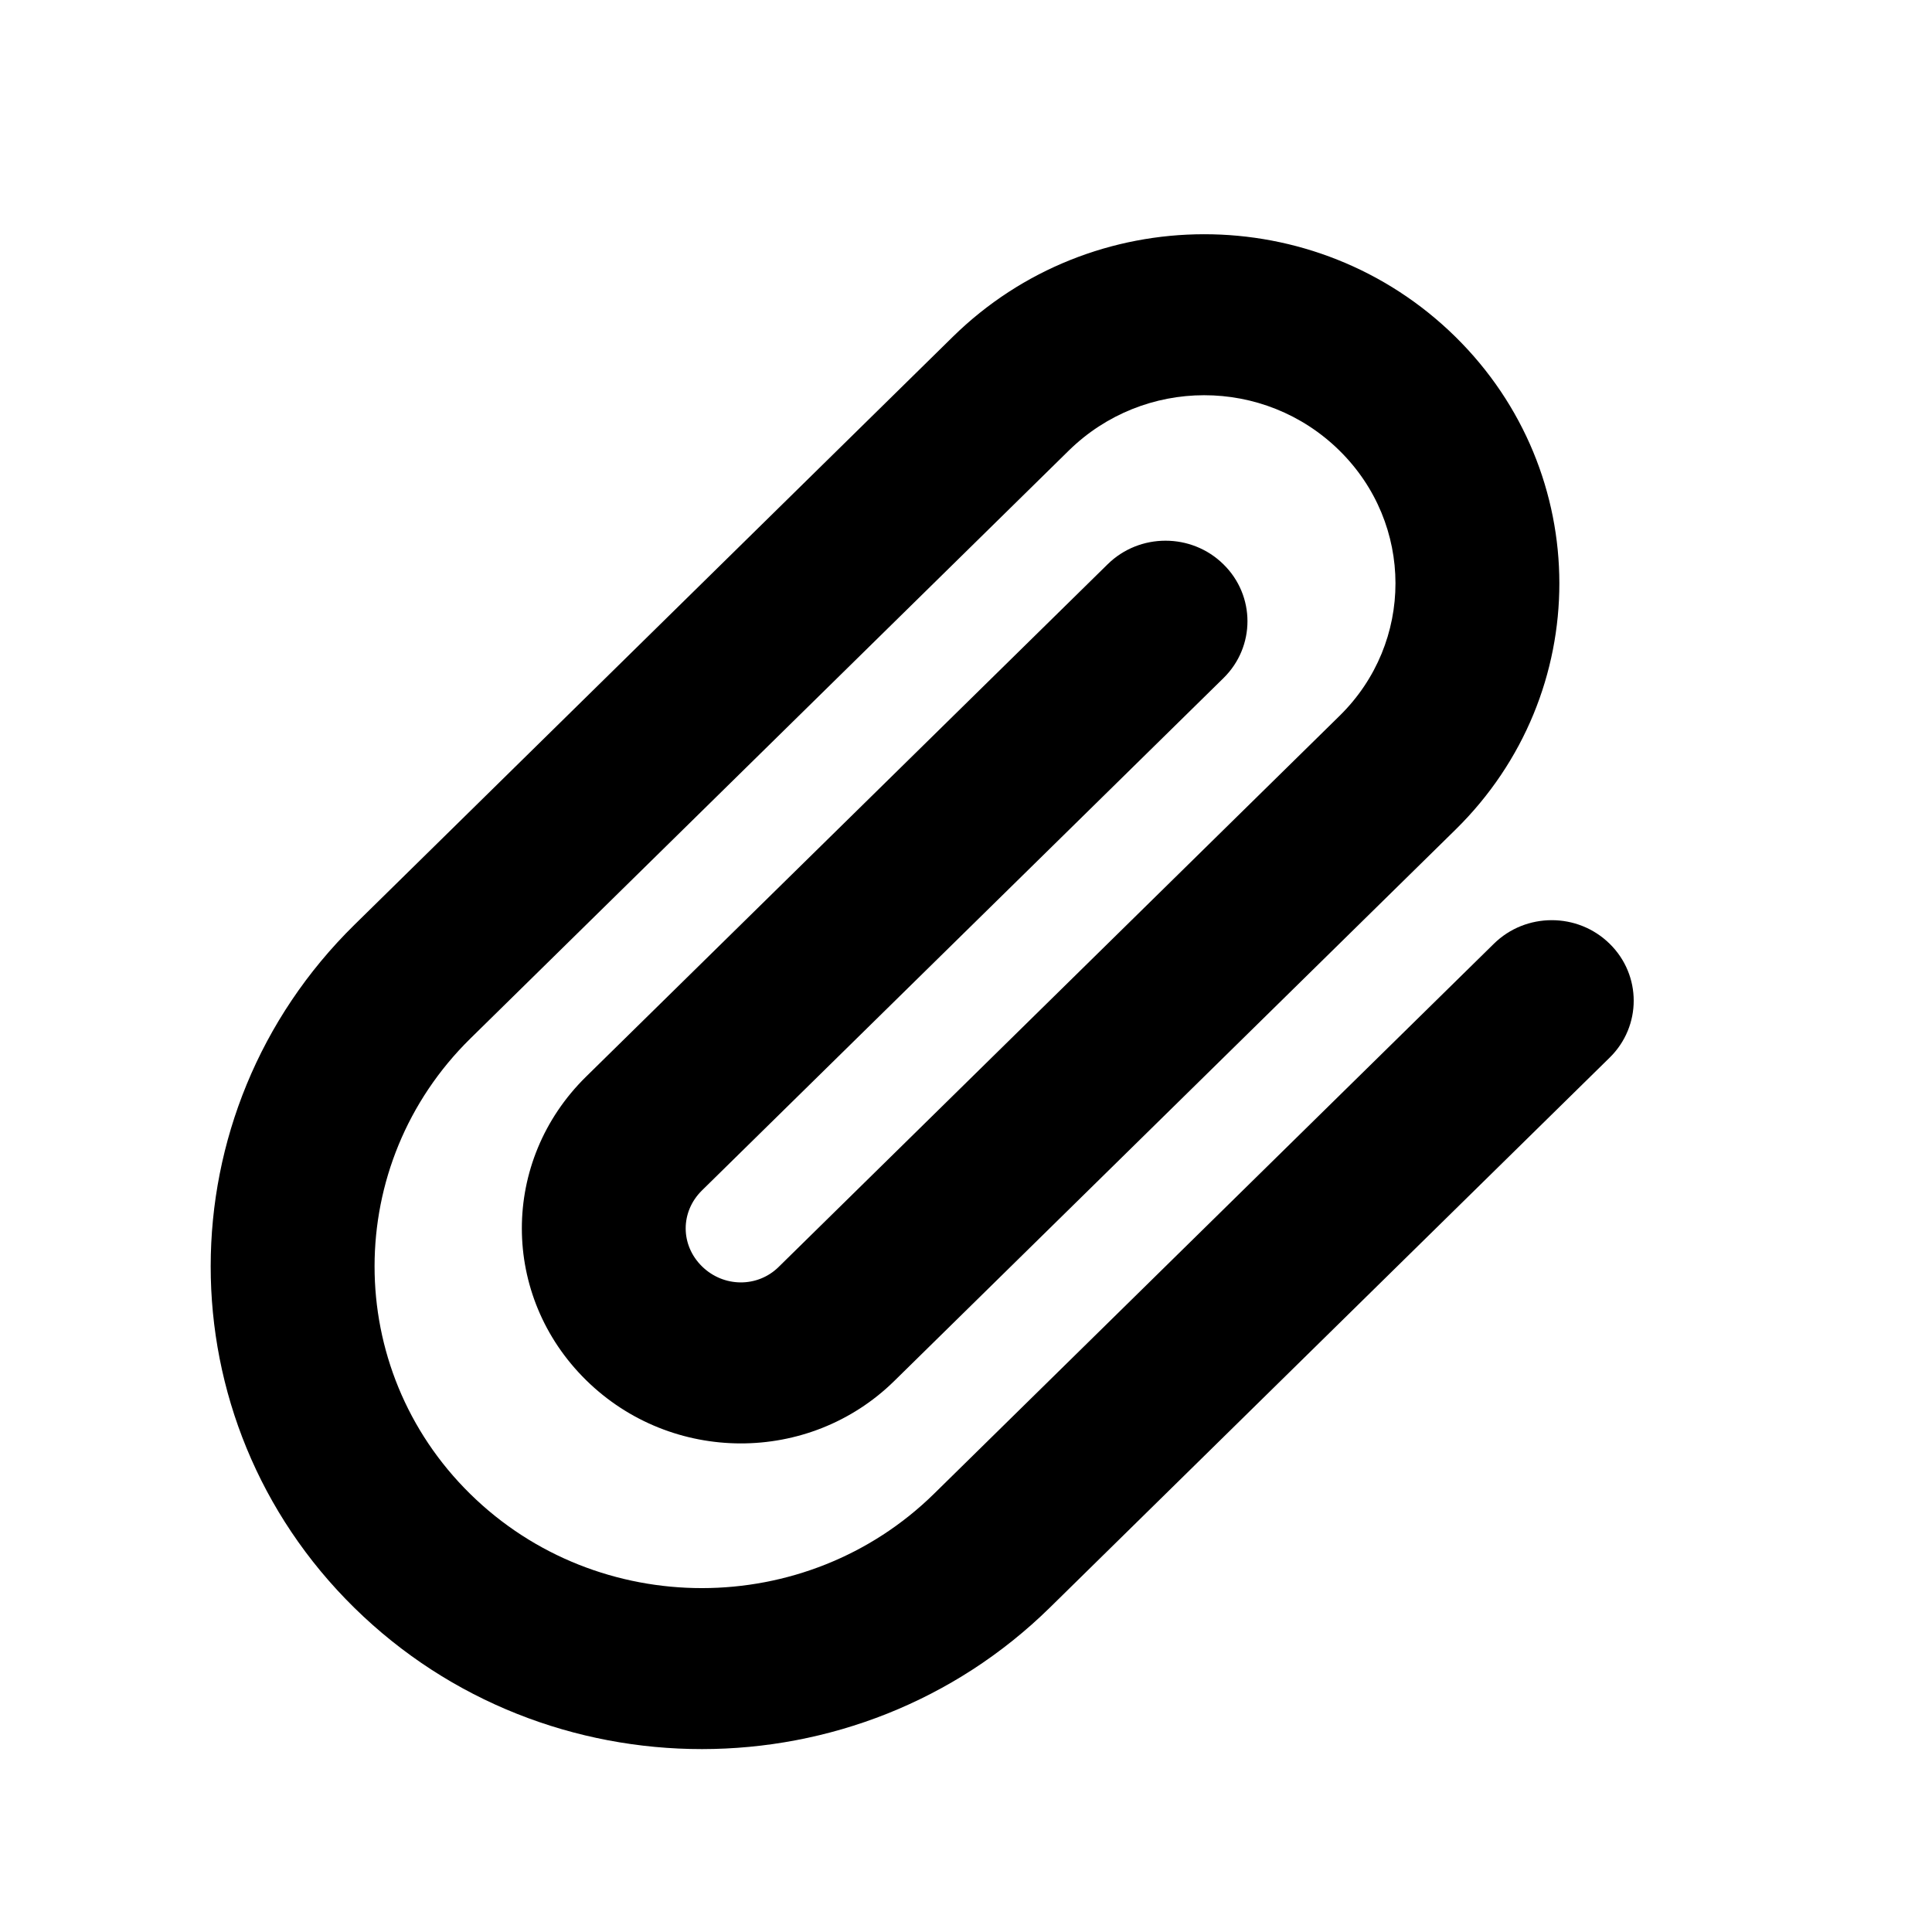 <?xml version="1.0" encoding="UTF-8" standalone="no"?>
<svg width="24px" height="24px" viewBox="0 0 24 24" version="1.1" xmlns="http://www.w3.org/2000/svg" xmlns:xlink="http://www.w3.org/1999/xlink">
    <!-- Generator: Sketch 41 (35326) - http://www.bohemiancoding.com/sketch -->
    <title>Attachment</title>
    <desc>Created with Sketch.</desc>
    <defs></defs>
    <g id="24-x-20" stroke="none" stroke-width="1" fill="none" fill-rule="evenodd">
        <g id="editor-24x20/editor-attachment" fill="currentColor">
            <g id="attachment" transform="translate(2, 2)">
                <path d="M9.604,16.555 C8.013,18.118 5.429,18.119 3.842,16.559 C2.255,15 2.258,12.459 3.843,10.901 L11.276,3.598 C12.209,2.682 13.705,2.679 14.638,3.596 C15.566,4.508 15.568,5.982 14.641,6.892 L7.671,13.74 C7.41,13.996 6.989,13.995 6.72,13.731 C6.451,13.466 6.45,13.054 6.72,12.788 L13.198,6.424 C13.596,6.034 13.596,5.4 13.198,5.01 C12.801,4.619 12.156,4.619 11.759,5.01 L5.281,11.374 C4.214,12.422 4.219,14.101 5.281,15.145 C6.343,16.189 8.053,16.193 9.11,15.154 L16.081,8.306 C17.803,6.614 17.8,3.874 16.077,2.181 C14.348,0.483 11.563,0.488 9.836,2.184 L2.404,9.487 C0.024,11.825 0.02,15.633 2.402,17.973 C4.784,20.314 8.657,20.313 11.043,17.969 L17.996,11.138 C18.394,10.748 18.394,10.114 17.996,9.724 C17.599,9.333 16.954,9.333 16.557,9.724 L9.604,16.555 Z" id="Shape"></path>
            </g>
        </g>
    </g>
</svg>